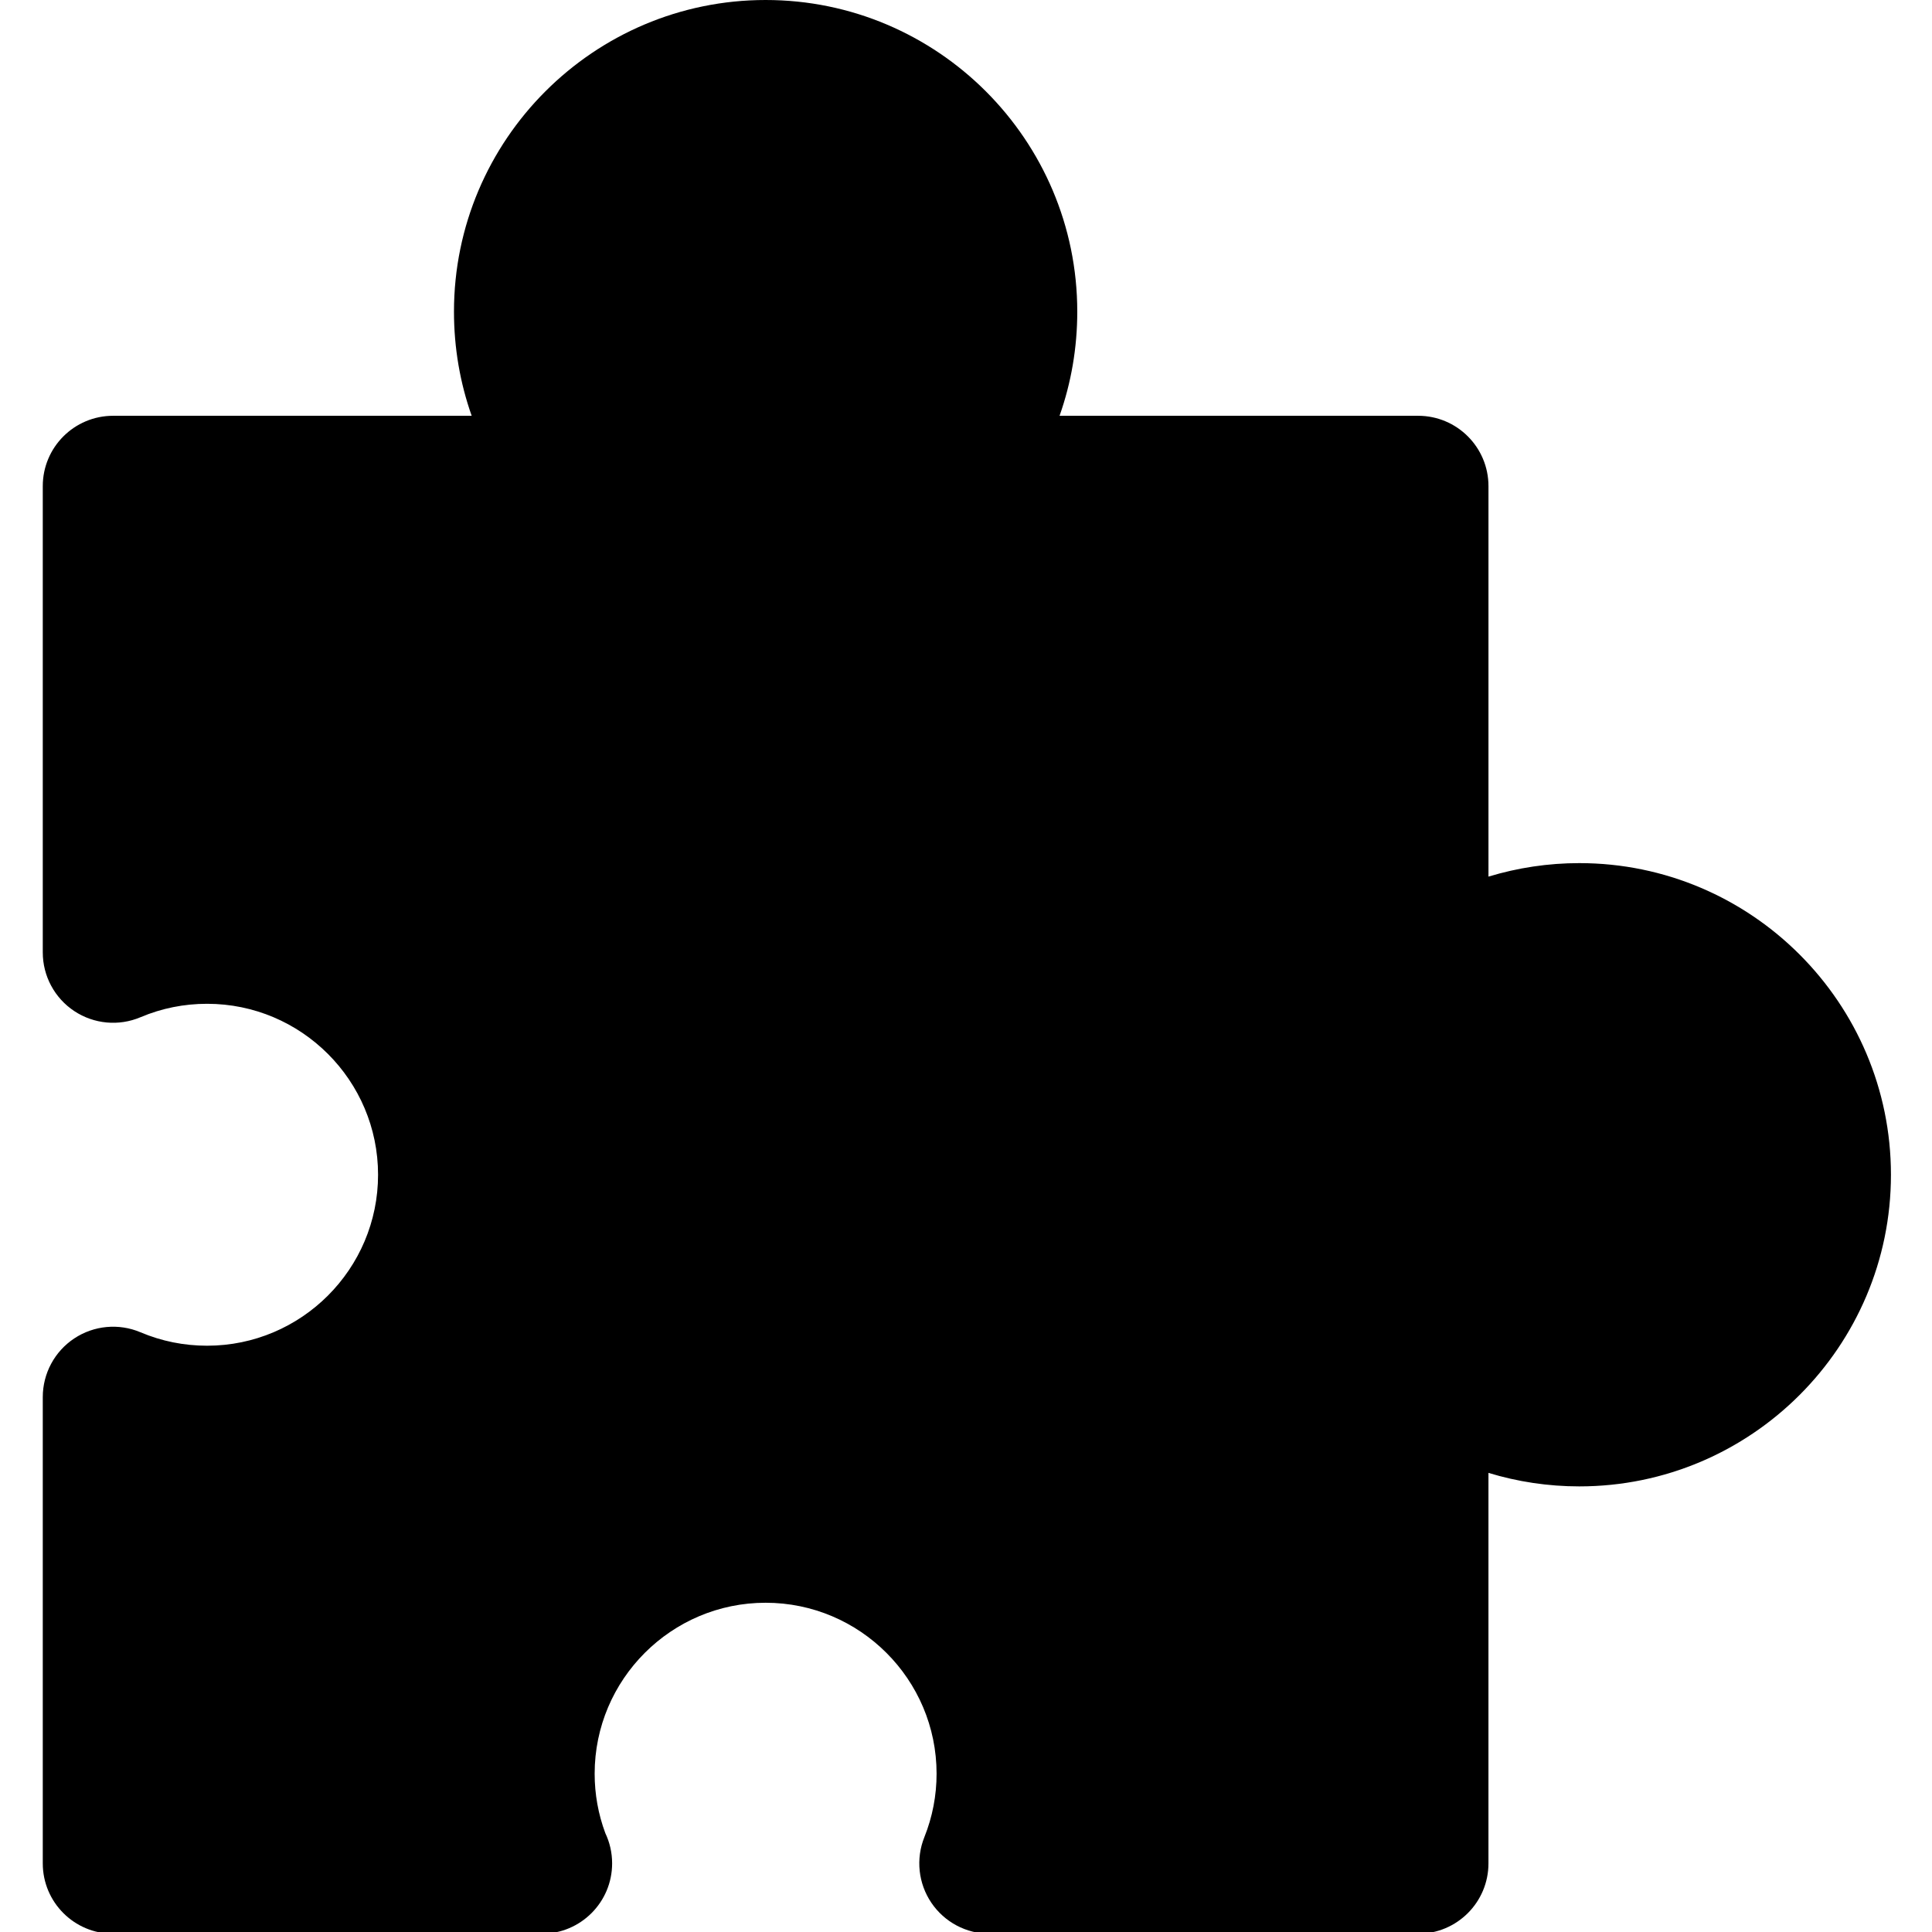 <svg xmlns="http://www.w3.org/2000/svg" viewBox="0 0 512 512"><path d="M418.535 228.735C410.301 228.735 402.196 229.958 394.459 232.314V128.828C394.459 118.533 386.115 110.187 375.818 110.187H280.795C283.879 101.456 285.487 92.16 285.487 82.589 285.487 37.048 248.439 0 202.899 0S120.308 37.048 120.308 82.589C120.308 92.16 121.913 101.458 125 110.187H29.977C19.68 110.187 11.336 118.533 11.336 128.828V252.406C11.336 258.657 14.47 264.493 19.68 267.945 24.892 271.397 31.486 272.011 37.242 269.57 42.817 267.209 48.752 266.014 54.881 266.014 79.865 266.014 100.19 286.34 100.19 311.321 100.19 336.302 79.865 356.628 54.881 356.628 48.752 356.628 42.819 355.432 37.242 353.071 31.486 350.631 24.889 351.244 19.68 354.697 14.468 358.149 11.336 363.985 11.336 370.236V493.814C11.336 504.109 19.68 512.455 29.977 512.455H143.529C143.546 512.457 143.566 512.455 143.579 512.455 153.876 512.455 162.219 504.109 162.219 493.814 162.219 490.951 161.576 488.239 160.42 485.813 158.541 480.763 157.589 475.467 157.589 470.053 157.589 445.07 177.915 424.746 202.896 424.746S248.203 445.072 248.203 470.053C248.203 475.849 247.112 481.509 244.96 486.88 242.658 492.624 243.357 499.135 246.824 504.26 250.293 509.385 256.077 512.455 262.263 512.455H375.815C386.113 512.455 394.456 504.109 394.456 493.814V390.33C402.191 392.687 410.296 393.909 418.533 393.909 464.071 393.909 501.121 356.862 501.121 311.321S464.076 228.735 418.535 228.735Z"/></svg>